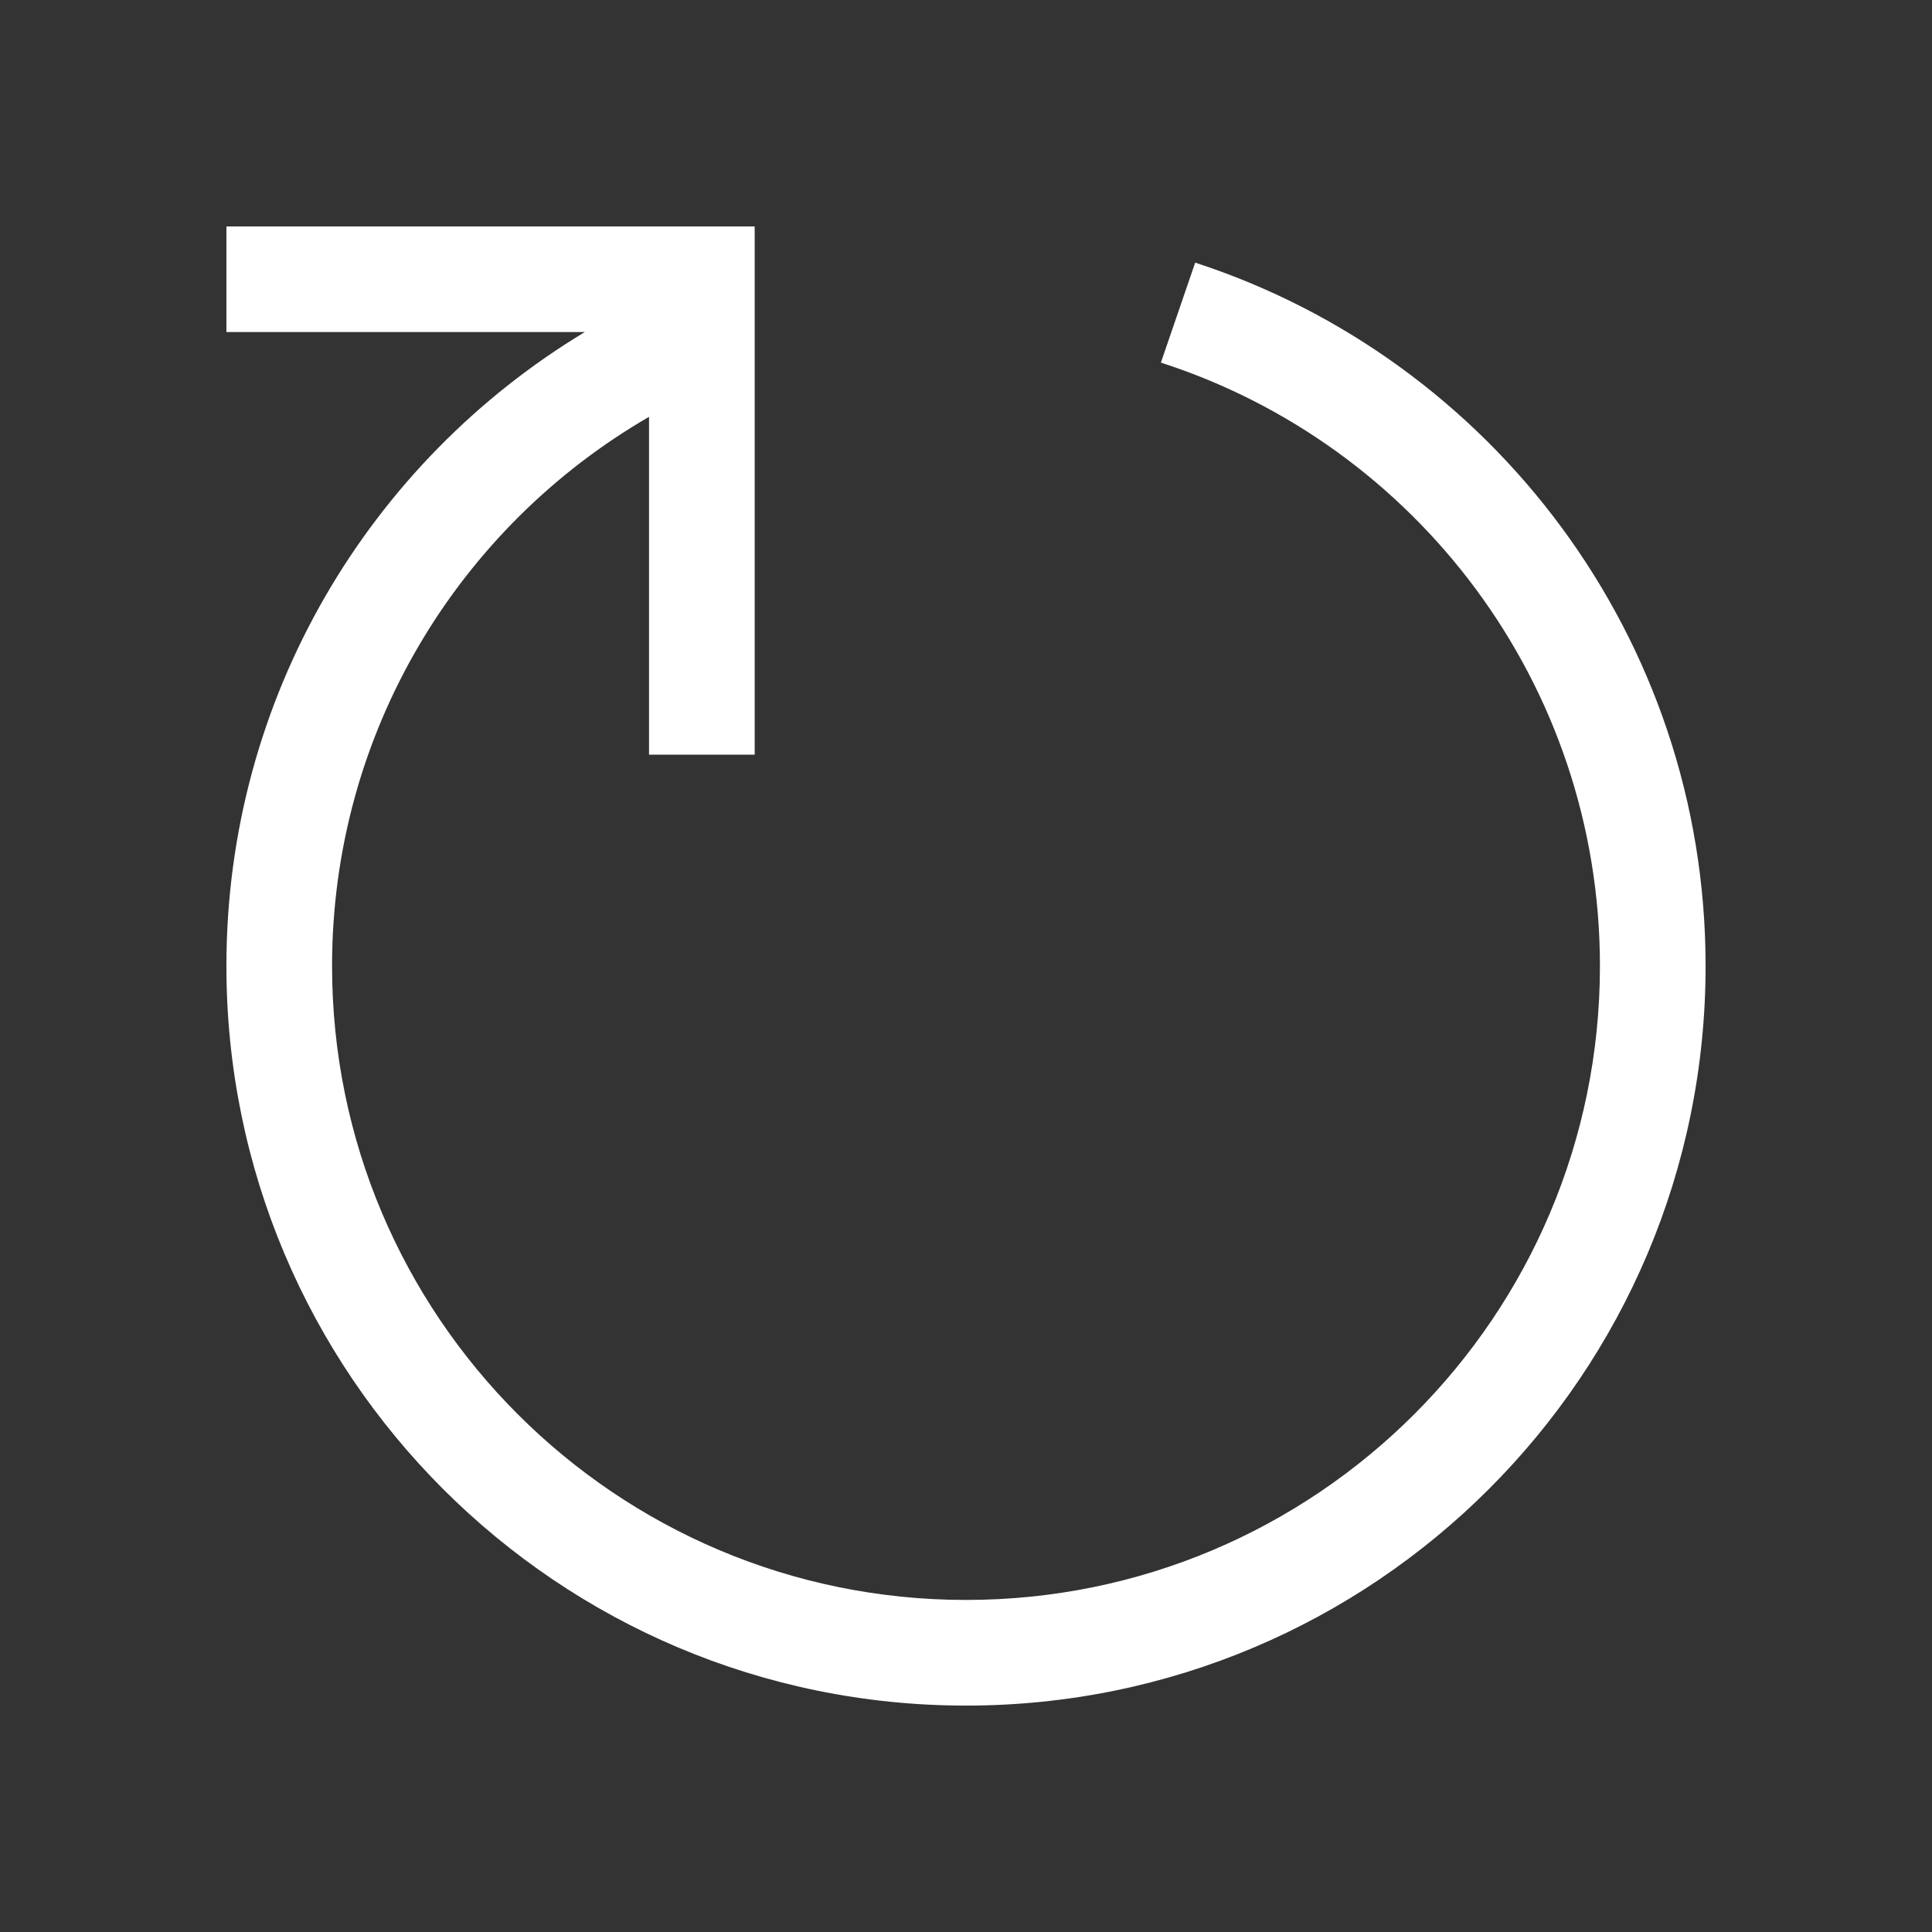 <svg width="16" height="16" viewBox="0 0 16 16" fill="none" xmlns="http://www.w3.org/2000/svg">
<rect x="0" y="0" width="16" height="16" fill="#333333" stroke="none"/>
<path fill-rule="evenodd" clip-rule="evenodd" d="M1.875 1.875H6.25V6.25H5.375V3.452C3.806 4.36 2.75 6.057 2.75 8C2.75 10.899 5.101 13.25 8 13.25C10.899 13.25 13.25 10.899 13.25 8C13.25 5.663 11.724 3.683 9.614 3.003L9.898 2.175C12.351 2.973 14.125 5.28 14.125 8C14.125 11.383 11.383 14.125 8 14.125C4.617 14.125 1.875 11.383 1.875 8C1.875 5.772 3.065 3.822 4.843 2.75H1.875V1.875Z" fill="white"/>
</svg>
